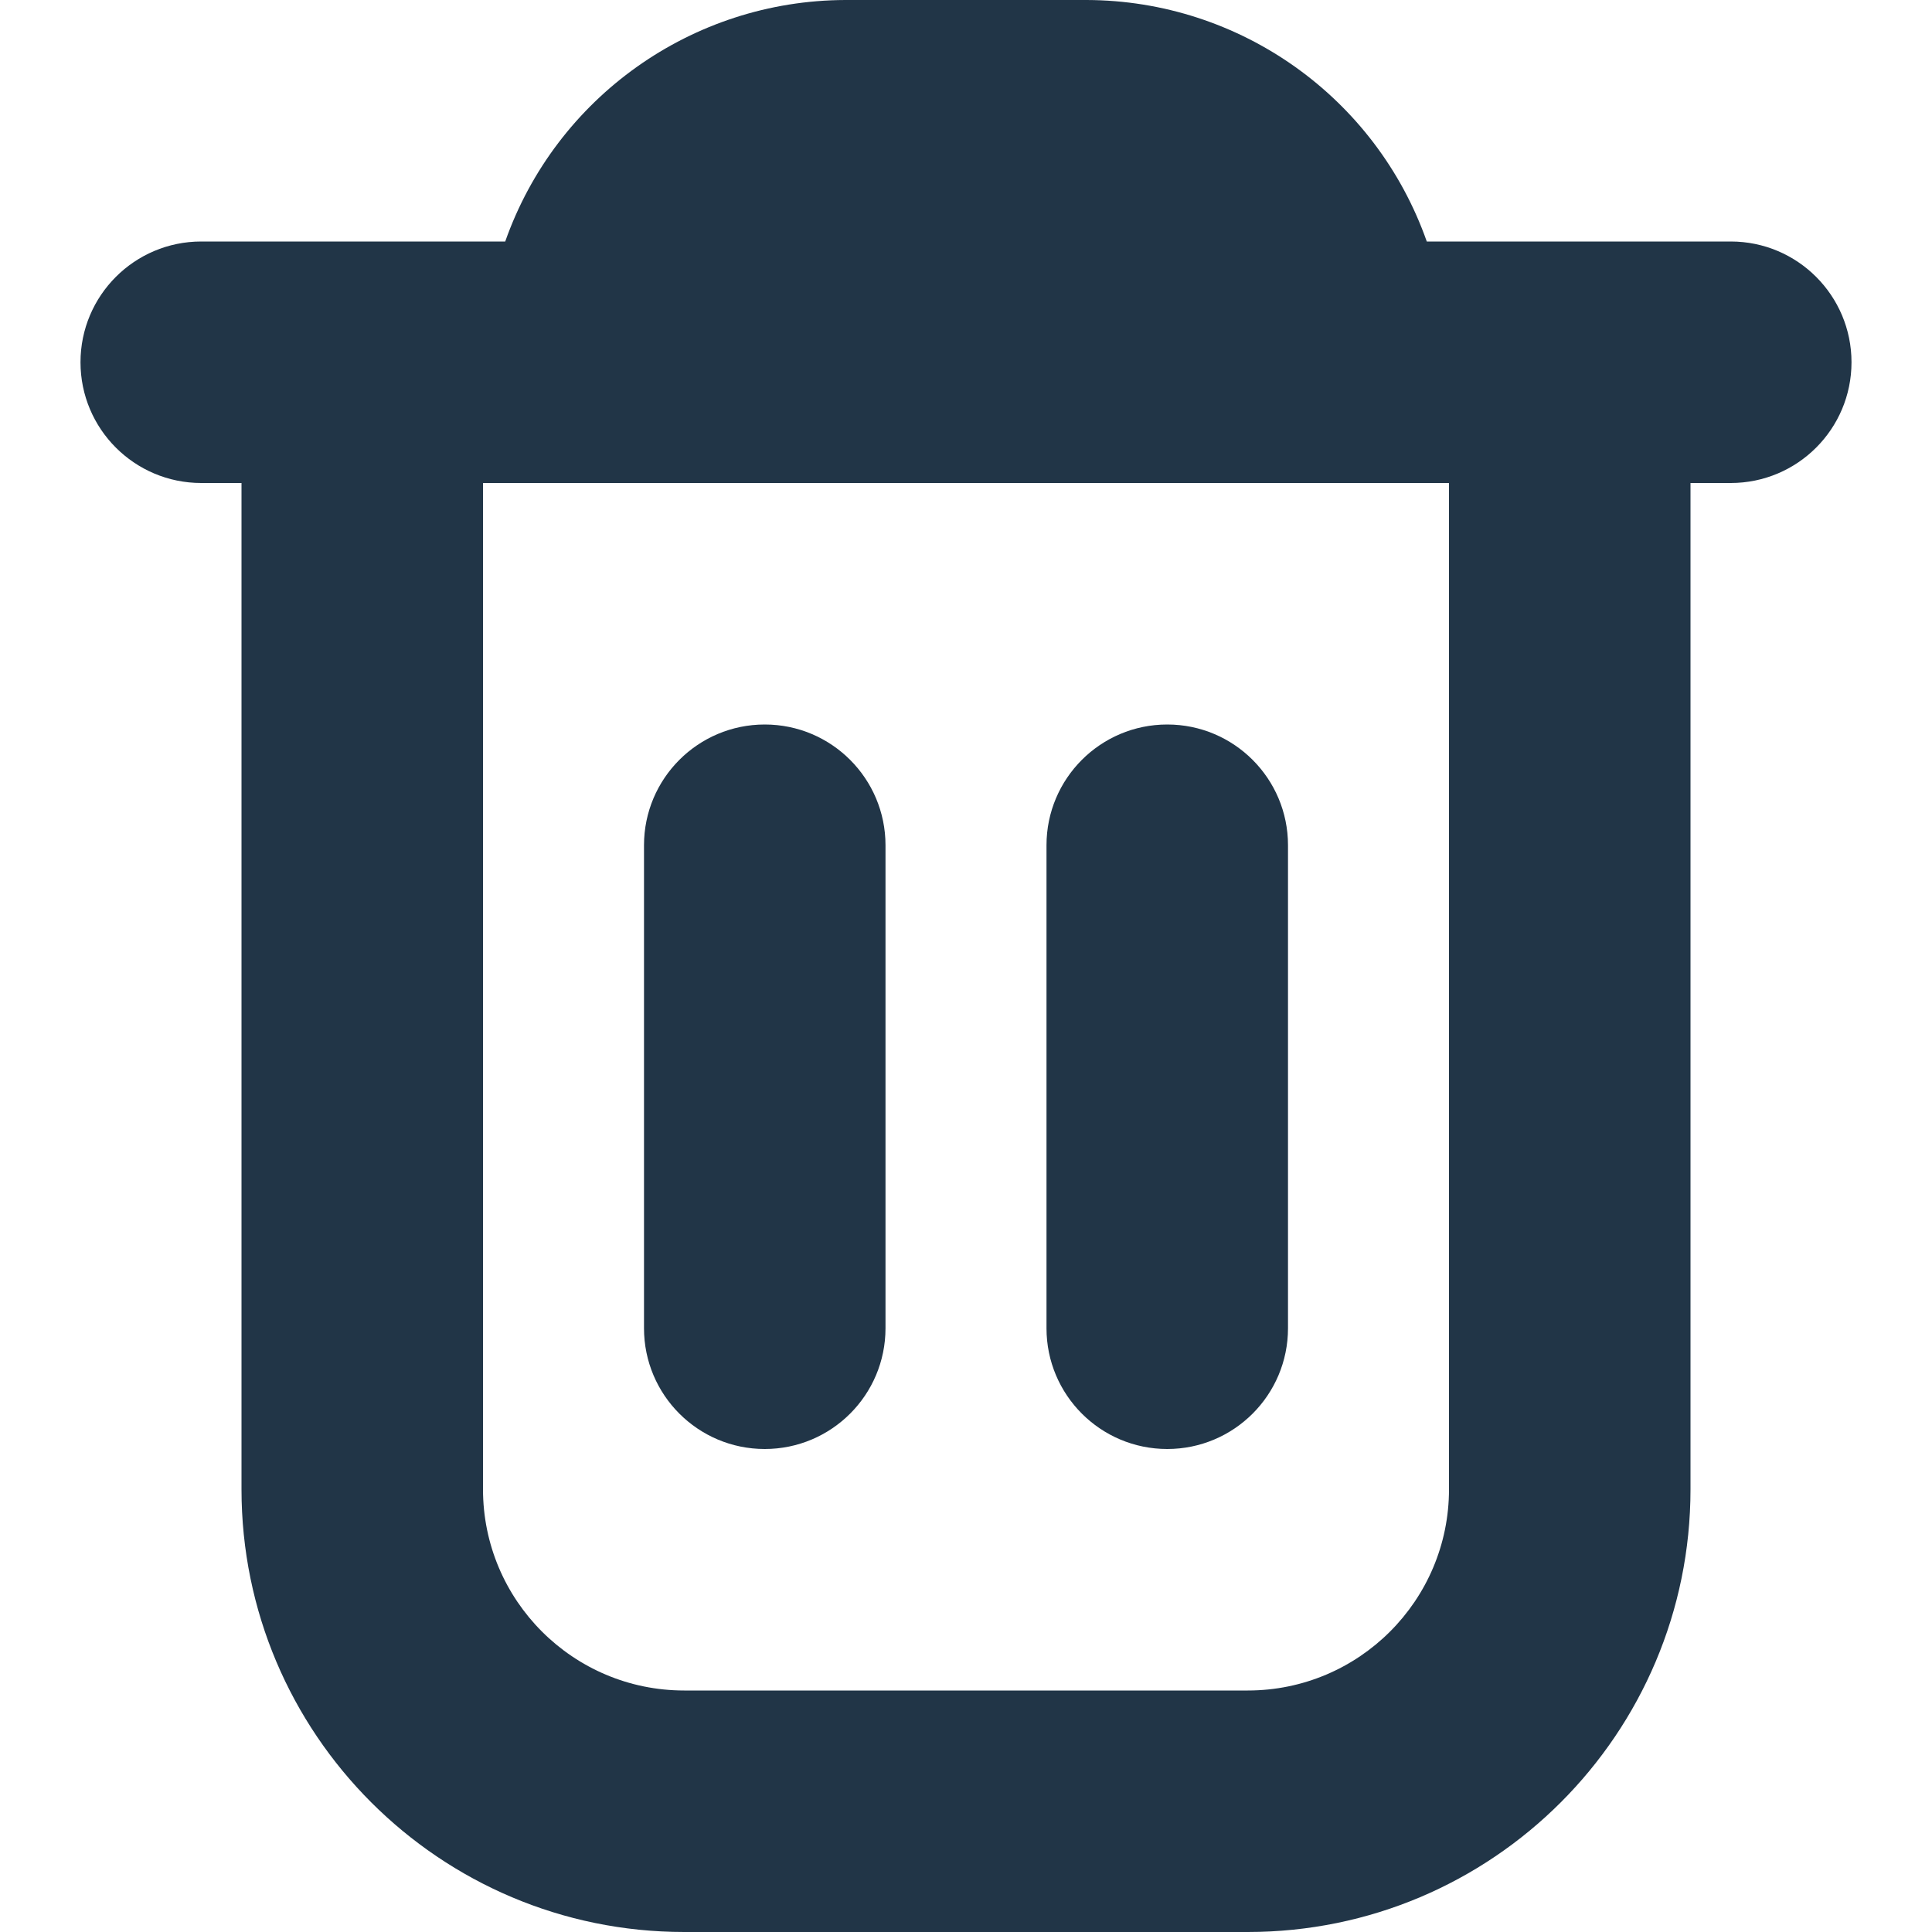 <?xml version="1.0" encoding="UTF-8"?>
<!-- Generator: Adobe Illustrator 25.0.0, SVG Export Plug-In . SVG Version: 6.00 Build 0)  -->
<svg xmlns="http://www.w3.org/2000/svg" xmlns:xlink="http://www.w3.org/1999/xlink" version="1.1" id="Capa_1" x="0px" y="0px" viewBox="0 0 512 512" style="enable-background:new 0 0 512 512;" xml:space="preserve" width="512" height="512" fill="#213547">
<g>
	<path d="M490.667,96c0-17.673-14.327-32-32-32h-80.555C364.632,25.757,328.549,0.13,288,0h-64   c-40.549,0.13-76.632,25.757-90.112,64H53.333c-17.673,0-32,14.327-32,32l0,0c0,17.673,14.327,32,32,32H64v266.667   C64,459.468,116.532,512,181.333,512h149.333C395.468,512,448,459.468,448,394.667V128h10.667   C476.34,128,490.667,113.673,490.667,96z M384,394.667C384,424.122,360.122,448,330.667,448H181.333   C151.878,448,128,424.122,128,394.667V128h256V394.667z"/>
	<path d="M202.667,384c17.673,0,32-14.327,32-32V224c0-17.673-14.327-32-32-32s-32,14.327-32,32v128   C170.667,369.673,184.994,384,202.667,384z"/>
	<path d="M309.333,384c17.673,0,32-14.327,32-32V224c0-17.673-14.327-32-32-32s-32,14.327-32,32v128   C277.333,369.673,291.66,384,309.333,384z"/>
</g>















</svg>
